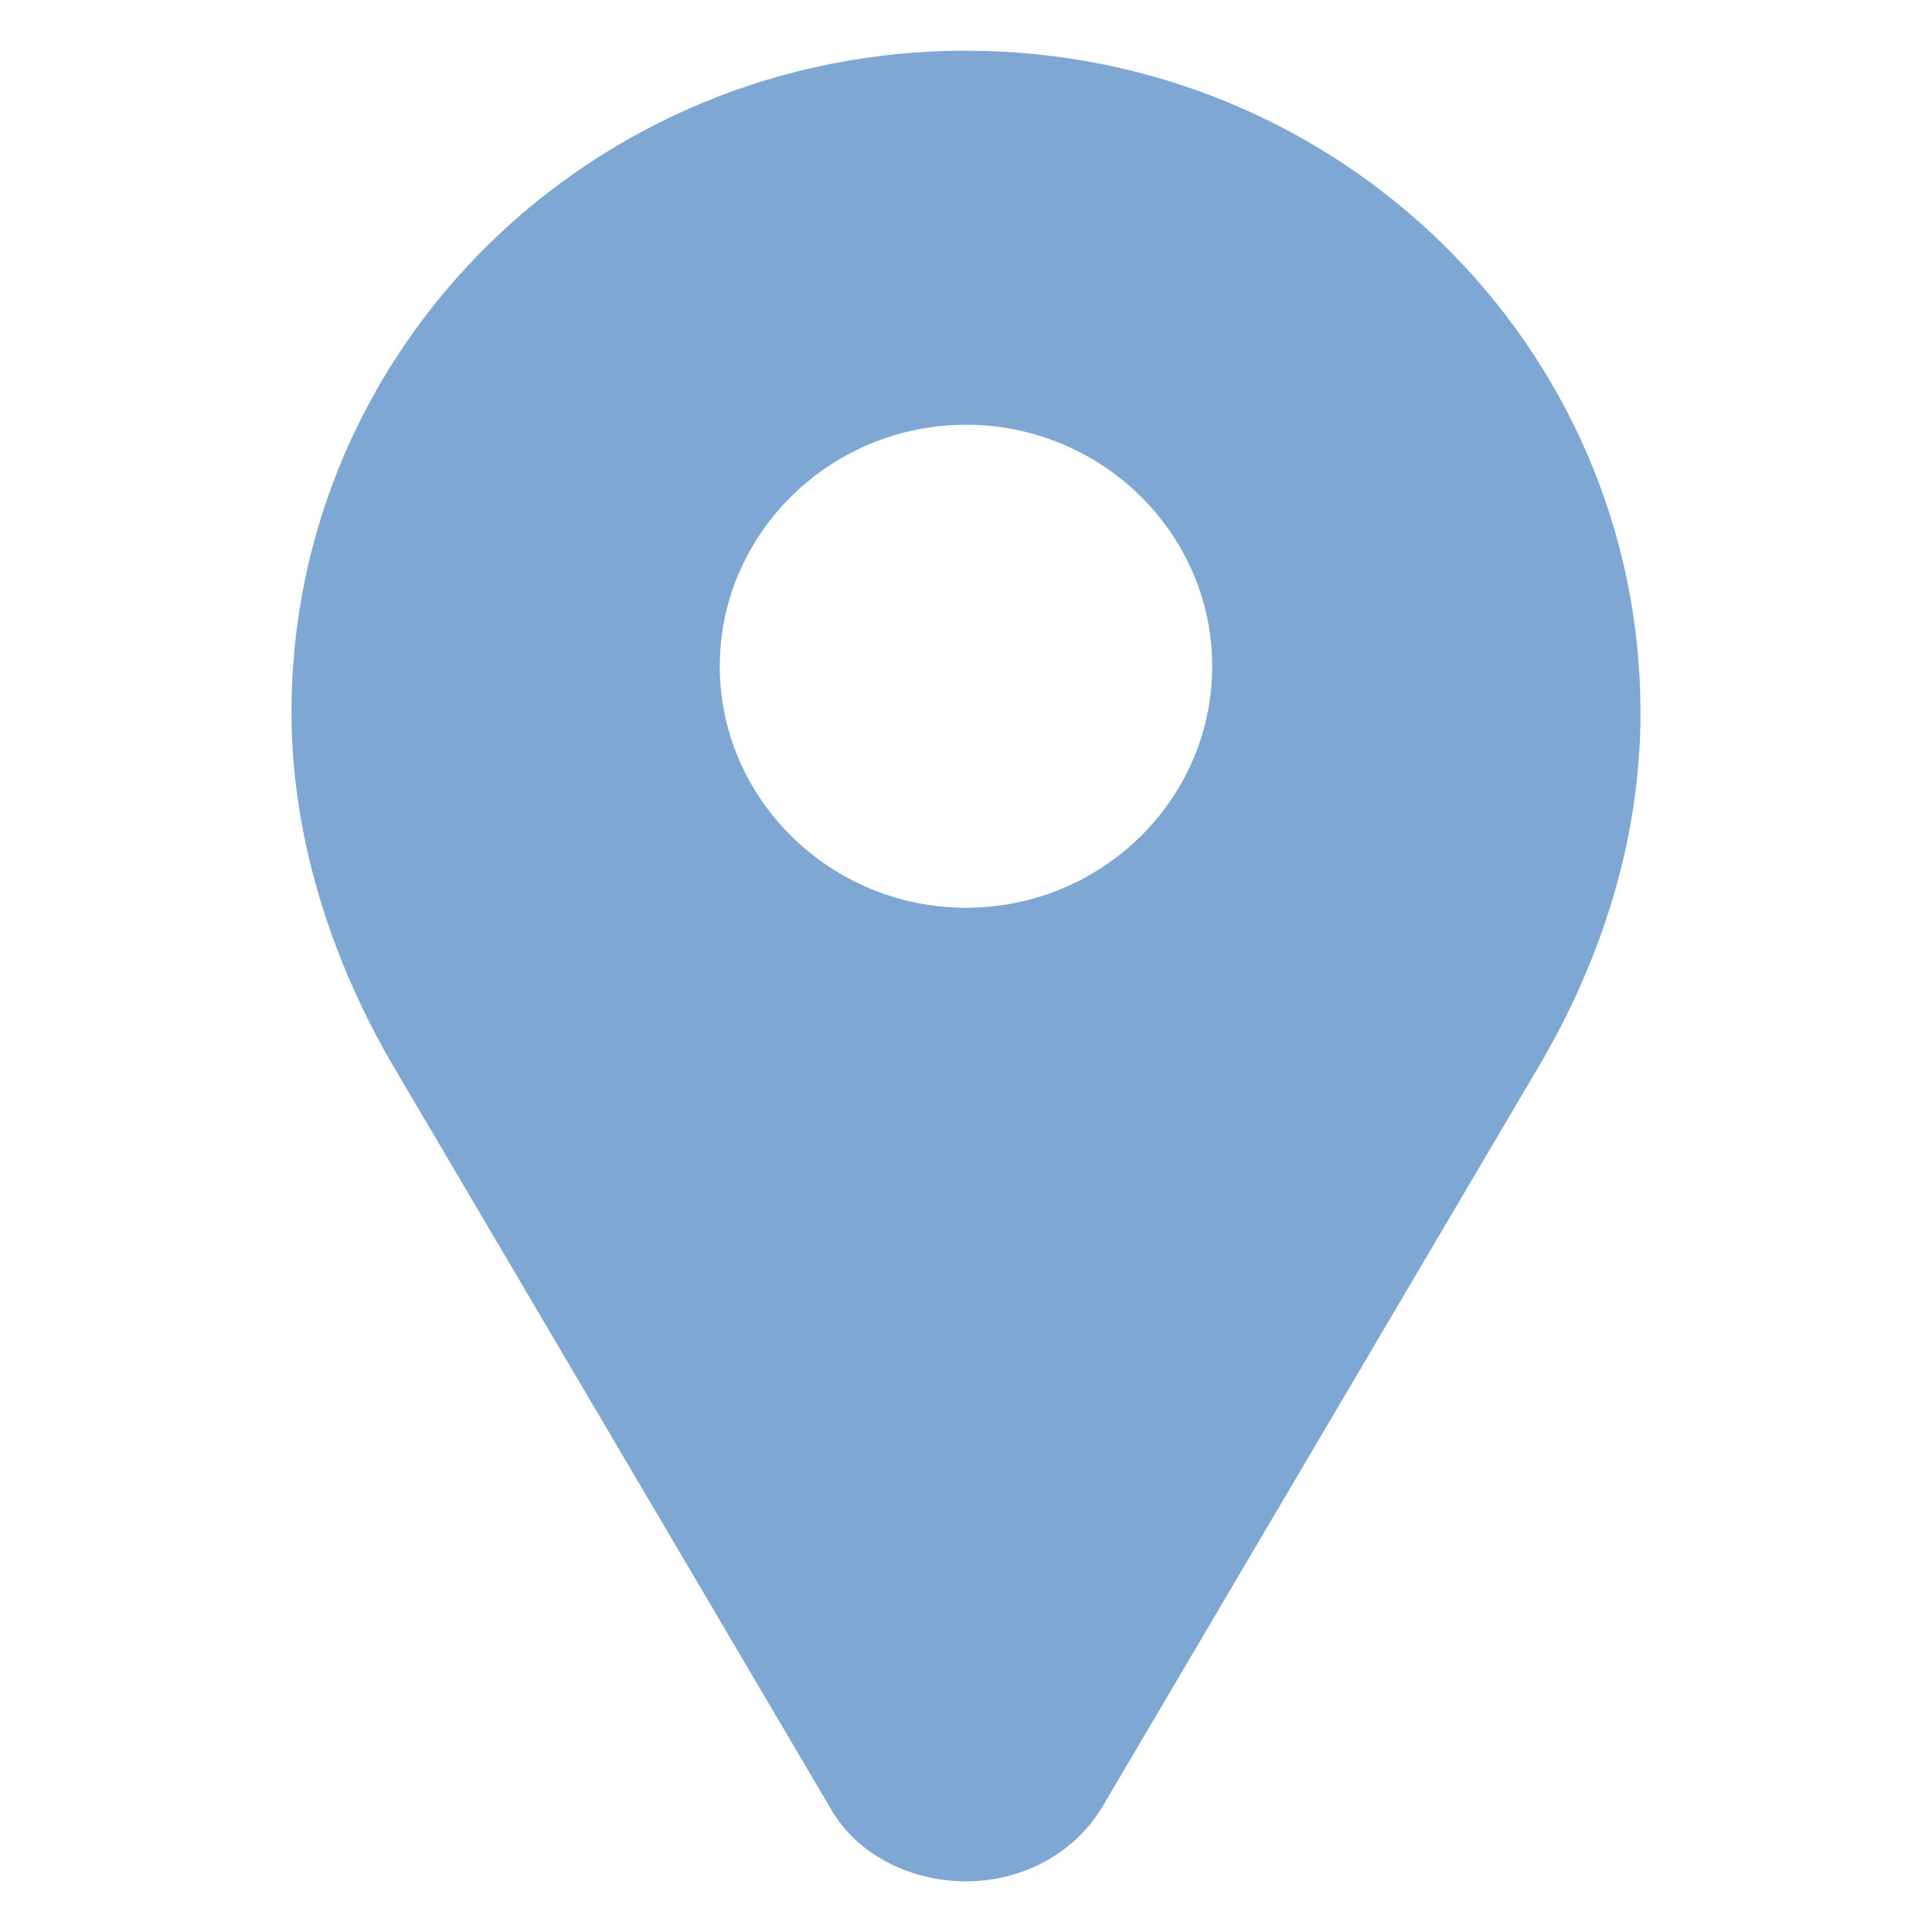 <svg width="32" height="32" xmlns="http://www.w3.org/2000/svg">
 <g>
  <title>background</title>
  <rect x="-1" y="-1" width="11.581" height="11.581" id="canvas_background" fill="none"/>
 </g>

 <g>
  <title>Layer 1</title>
  <g id="svg_1" stroke="null">
   <g id="svg_2" stroke="null">
    <path d="m16,0.839l0,0c-6.181,0 -11.172,4.896 -11.172,10.959c0,2.114 0.688,4.132 1.646,5.791l7.281,12.361c0.456,0.807 1.377,1.211 2.245,1.211c0.868,0 1.744,-0.404 2.245,-1.211l7.281,-12.353c0.965,-1.659 1.646,-3.641 1.646,-5.791c0,-6.063 -4.991,-10.966 -11.172,-10.966l0,0zm0,14.196c-2.245,0 -4.078,-1.798 -4.078,-4s1.833,-4 4.078,-4s4.078,1.798 4.078,4c0,2.209 -1.833,4 -4.078,4z" id="svg_3" stroke="null" stroke-width="0" fill="#7ea8d3"/>
   </g>
  </g>
  <g id="svg_4"/>
  <g id="svg_5"/>
  <g id="svg_6"/>
  <g id="svg_7"/>
  <g id="svg_8"/>
  <g id="svg_9"/>
  <g id="svg_10"/>
  <g id="svg_11"/>
  <g id="svg_12"/>
  <g id="svg_13"/>
  <g id="svg_14"/>
  <g id="svg_15"/>
  <g id="svg_16"/>
  <g id="svg_17"/>
  <g id="svg_18"/>
 </g>
</svg>